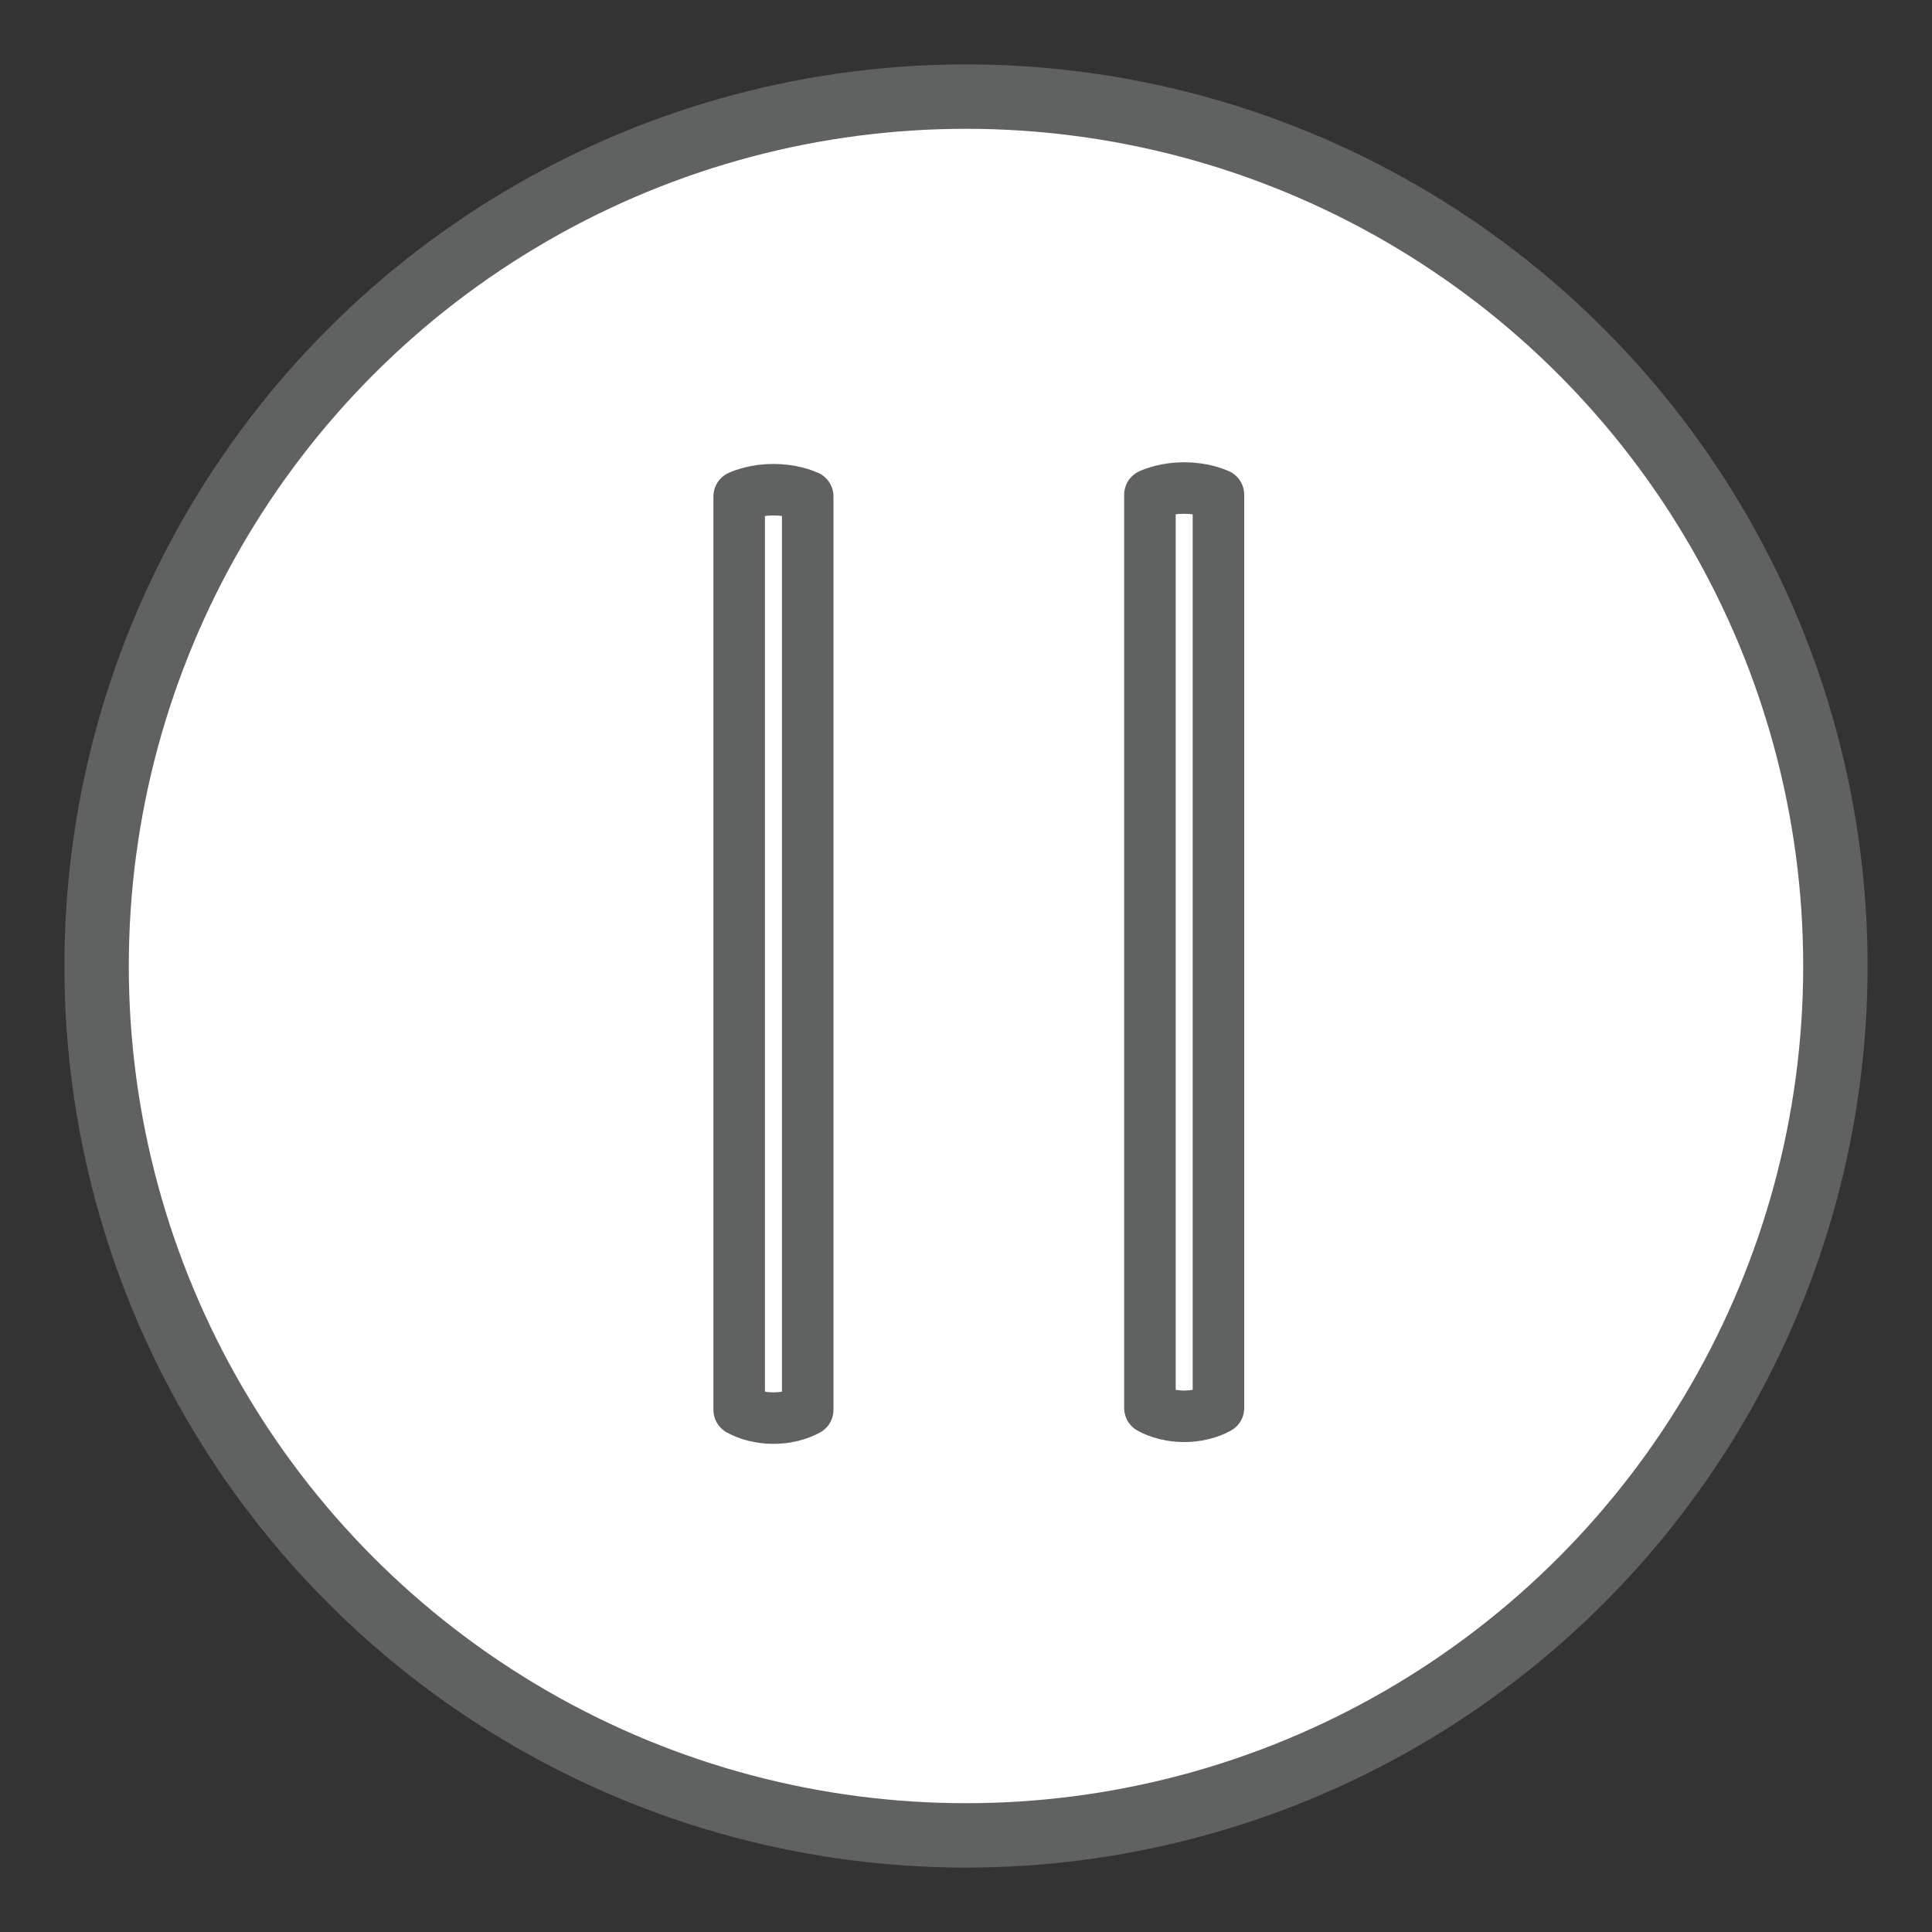 <?xml version="1.0" encoding="UTF-8"?>
<svg id="Layer_1" data-name="Layer 1" xmlns="http://www.w3.org/2000/svg" viewBox="0 0 15 15" width="15mm" height="15mm">
  <rect x="0" y="0" width="15" height="15" fill="#333333" stroke="none"/>
  <defs>
    <style>
      .cls-1 {
        fill: #fff;
        stroke-miterlimit: 10;
        stroke-width: 0.5px;
      }

      .cls-1, .cls-2 {
        stroke: #606161;
      }

      .cls-2 {
        fill: none;
        stroke-linecap: round;
        stroke-linejoin: round;
        stroke-width: 0.4px;
      }
    </style>
  </defs>
<circle class="cls-1" cx="7.5" cy="7.5" r="6.75"/>
  <path class="cls-2" d="M6.271,10.946c-.02,.011-.116,.064-.266,.064s-.246-.053-.266-.064V3.854c.032-.014,.128-.052,.266-.052s.234,.038,.266,.052V10.946Z"/>
  <path class="cls-2" d="M9.46,10.932c-.02,.011-.116,.064-.266,.064s-.246-.053-.266-.064V3.841c.032-.014,.128-.052,.266-.052s.234,.038,.266,.052V10.932Z"/>
</svg>
